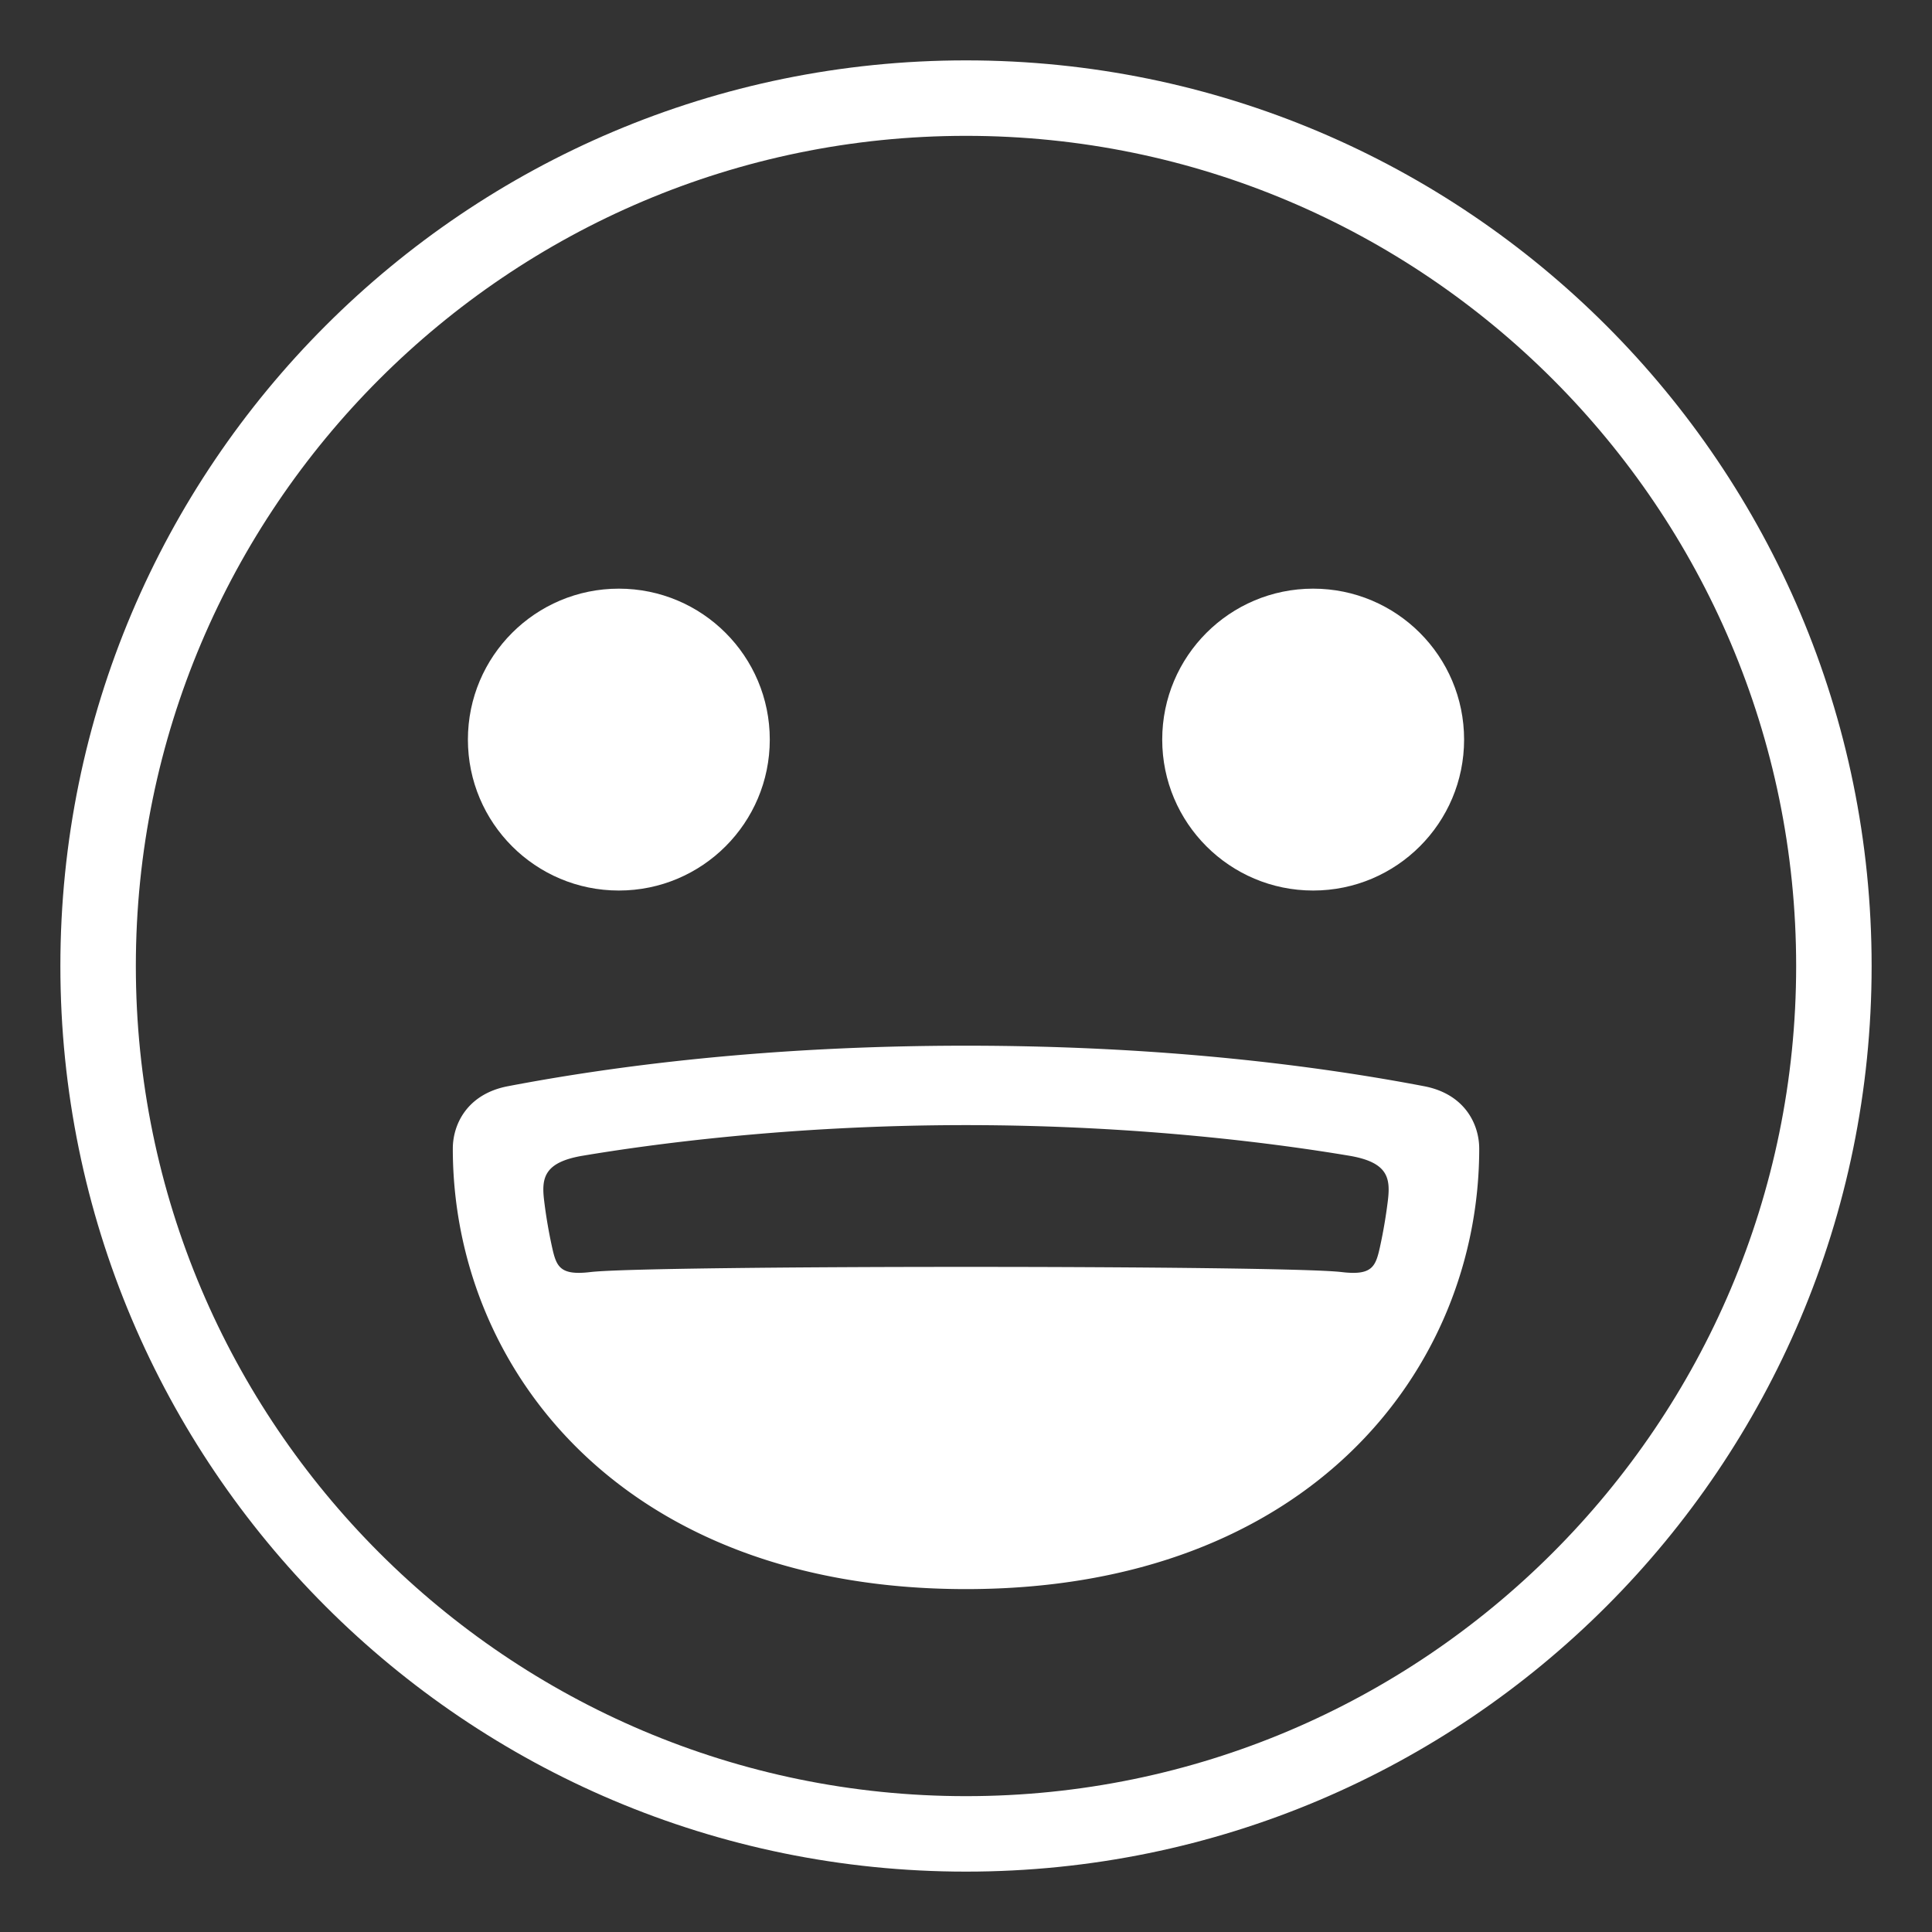 <!DOCTYPE svg PUBLIC "-//W3C//DTD SVG 1.1//EN" "http://www.w3.org/Graphics/SVG/1.1/DTD/svg11.dtd">
<!-- Uploaded to: SVG Repo, www.svgrepo.com, Transformed by: SVG Repo Mixer Tools -->
<svg width="800px" height="800px" viewBox="0 0 64 64" xmlns="http://www.w3.org/2000/svg" xmlns:xlink="http://www.w3.org/1999/xlink" aria-hidden="true" role="img" class="iconify iconify--emojione-monotone" preserveAspectRatio="xMidYMid meet" fill="#ffffff">
<rect x="0" y="0" width="64" height="64" fill="#333333" stroke="none"/>
<g id="SVGRepo_bgCarrier" stroke-width="0"/>
<g id="SVGRepo_tracerCarrier" stroke-linecap="round" stroke-linejoin="round"/>
<g id="SVGRepo_iconCarrier">
<path d="M32 2C15.432 2 2 15.432 2 32s13.432 30 30 30s30-13.432 30-30S48.568 2 32 2zm0 57.5C16.836 59.5 4.5 47.164 4.5 32S16.836 4.5 32 4.5S59.5 16.836 59.5 32S47.164 59.5 32 59.5z" fill="#ffffff"/>
<circle cx="20.5" cy="24.5" r="5" fill="#ffffff"/>
<circle cx="43.5" cy="24.5" r="5" fill="#ffffff"/>
<path d="M47.179 35.983C43.715 35.321 38.597 34.64 32 34.64h-.001c-6.595 0-11.714.681-15.177 1.343C15.473 36.242 15 37.247 15 38.05c0 7.271 5.611 14.591 16.999 14.591H32c11.389 0 17.001-7.319 17.001-14.591c0-.803-.474-1.808-1.822-2.067m-1.204 3.787c-.054.442-.138.976-.265 1.553c-.143.64-.262.936-1.266.816c-1.921-.229-22.968-.229-24.888 0c-1.004.119-1.124-.177-1.266-.816a16.345 16.345 0 0 1-.265-1.553c-.09-.743-.011-1.269 1.283-1.486c2.195-.368 6.838-1.013 12.69-1.013c5.854 0 10.496.645 12.691 1.013c1.296.217 1.375.742 1.286 1.486" fill="#ffffff"/>
</g>
</svg>